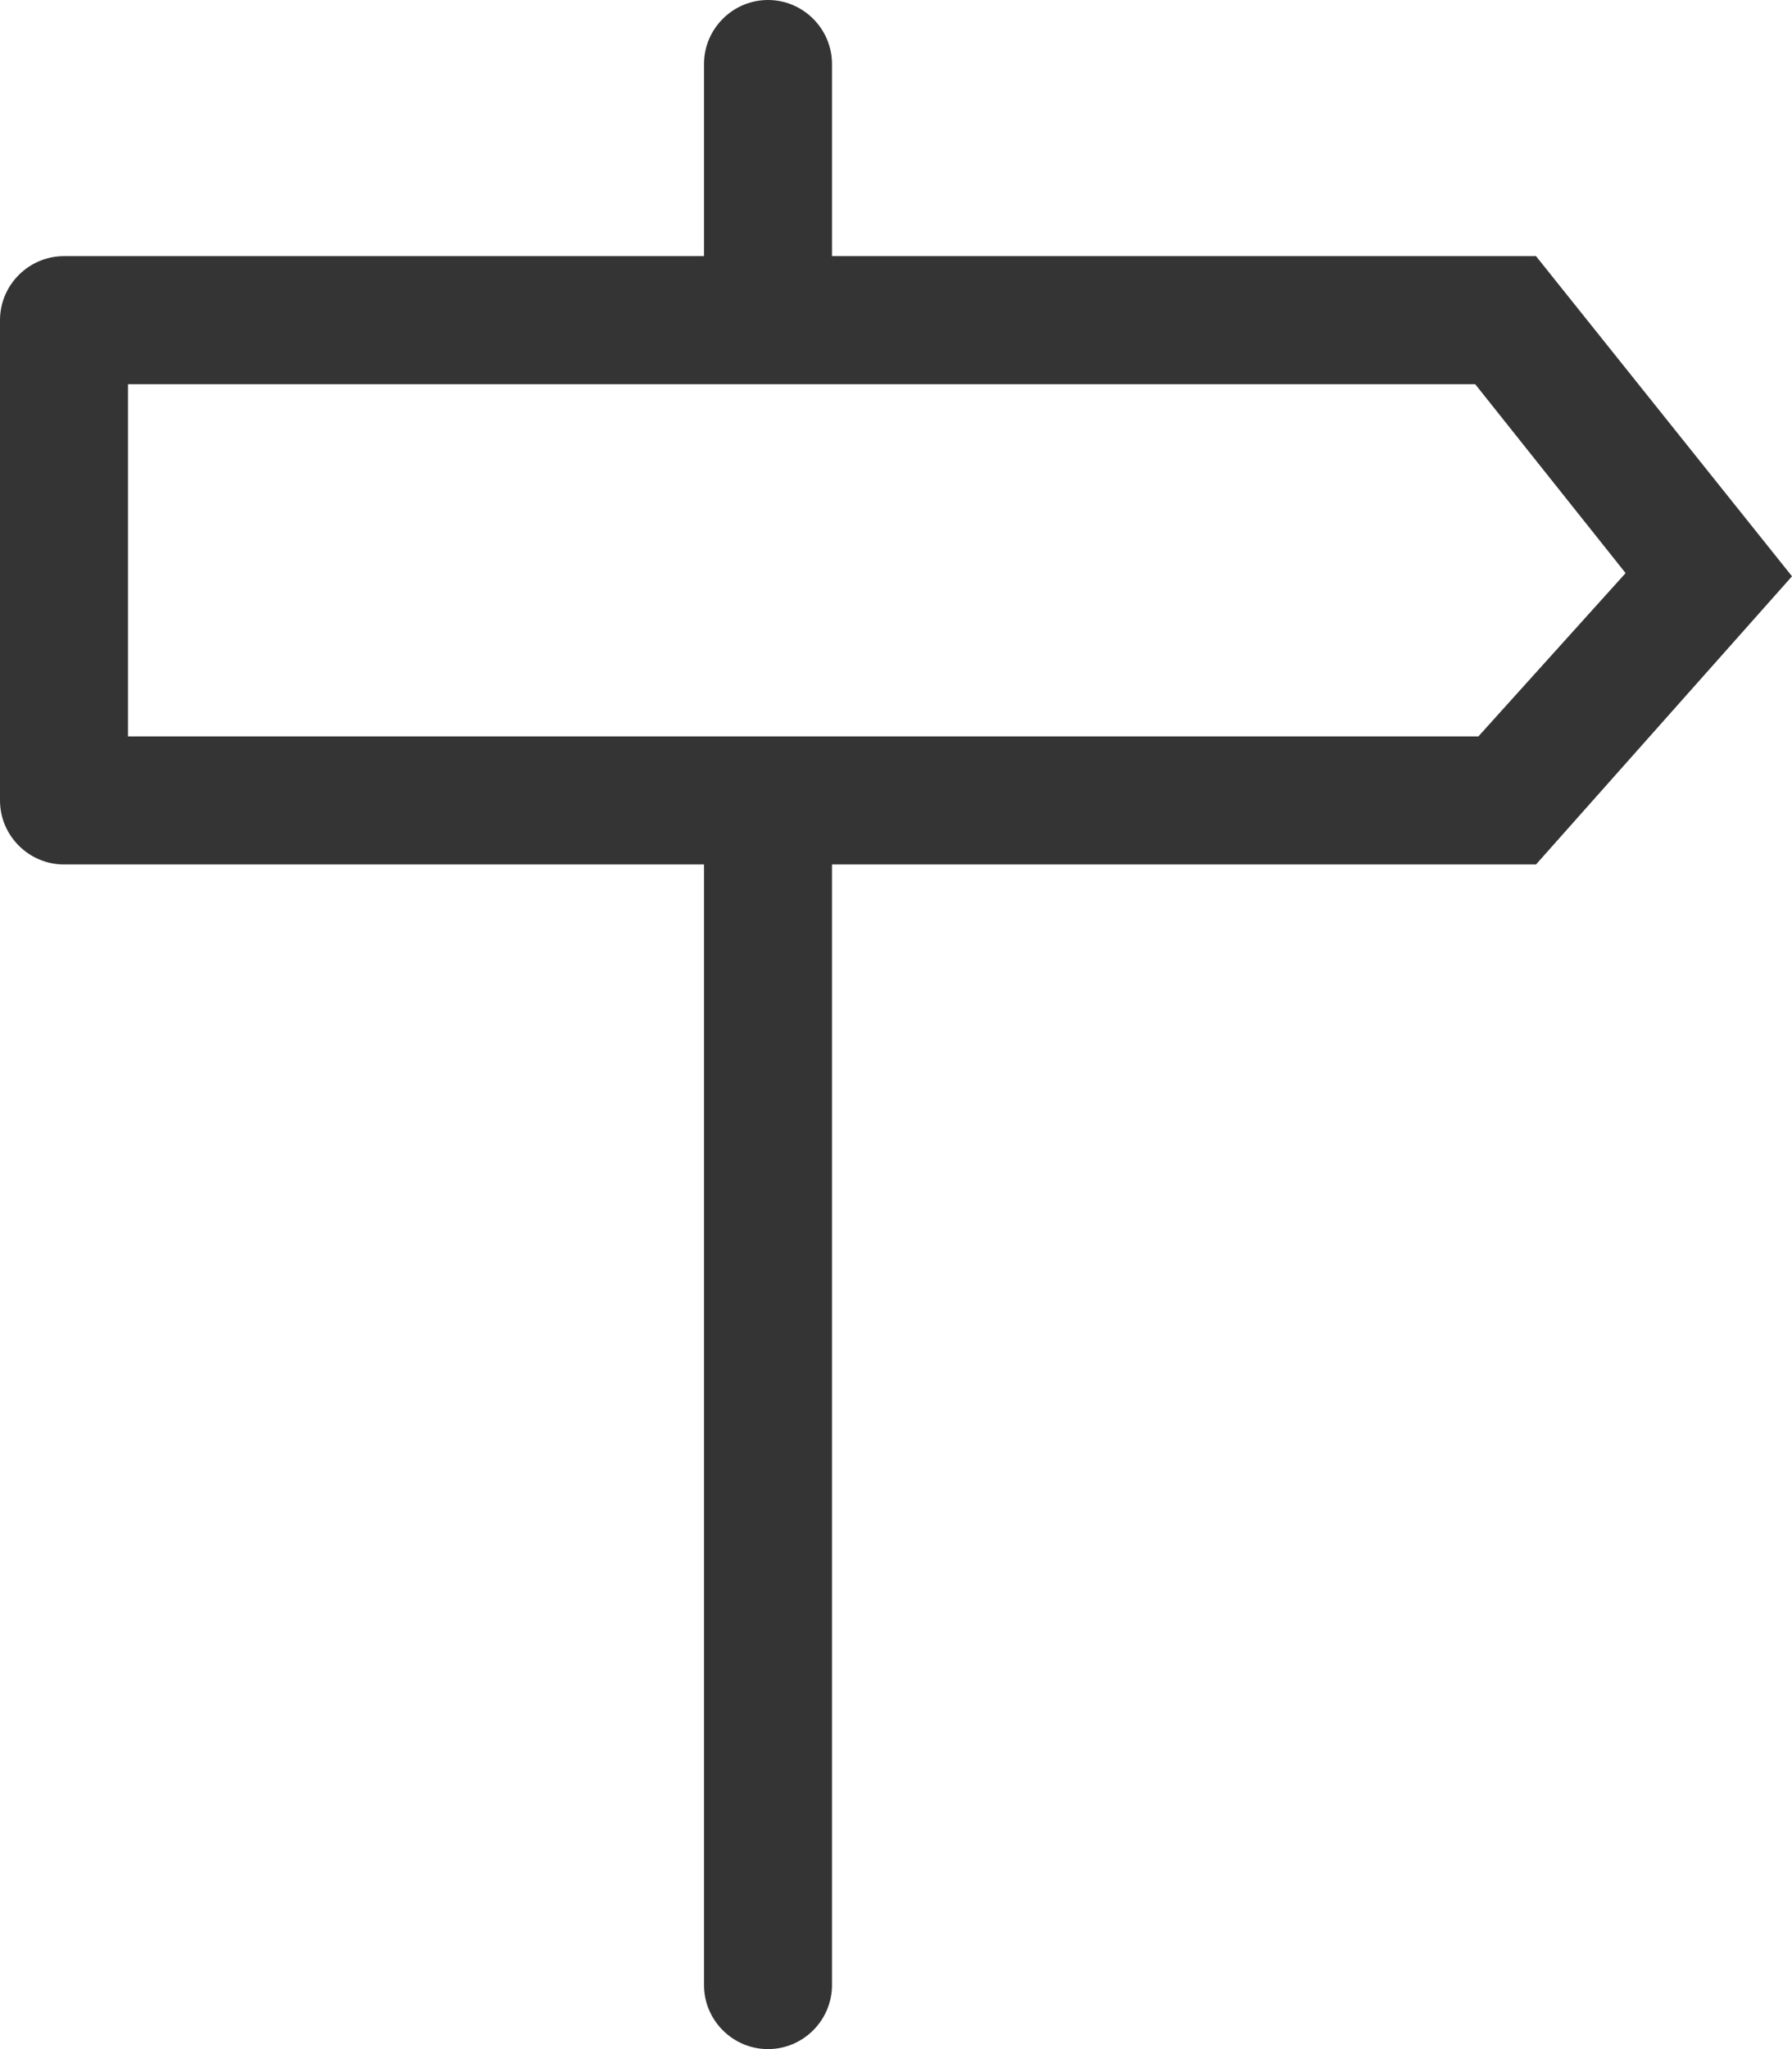 <svg xmlns="http://www.w3.org/2000/svg" viewBox="0 0 56 64"><path d="M48 8H26V2c0-1.1-.9-2-2-2s-2 .9-2 2v6H2c-1.1 0-2 .9-2 2v15c0 1.1.9 2 2 2h20v35c0 1.1.9 2 2 2s2-.9 2-2V27h22l8-9-8-10zm-1.8 15H4V12h42.1l4.7 5.9-4.6 5.1z" fill="#343434"/></svg>